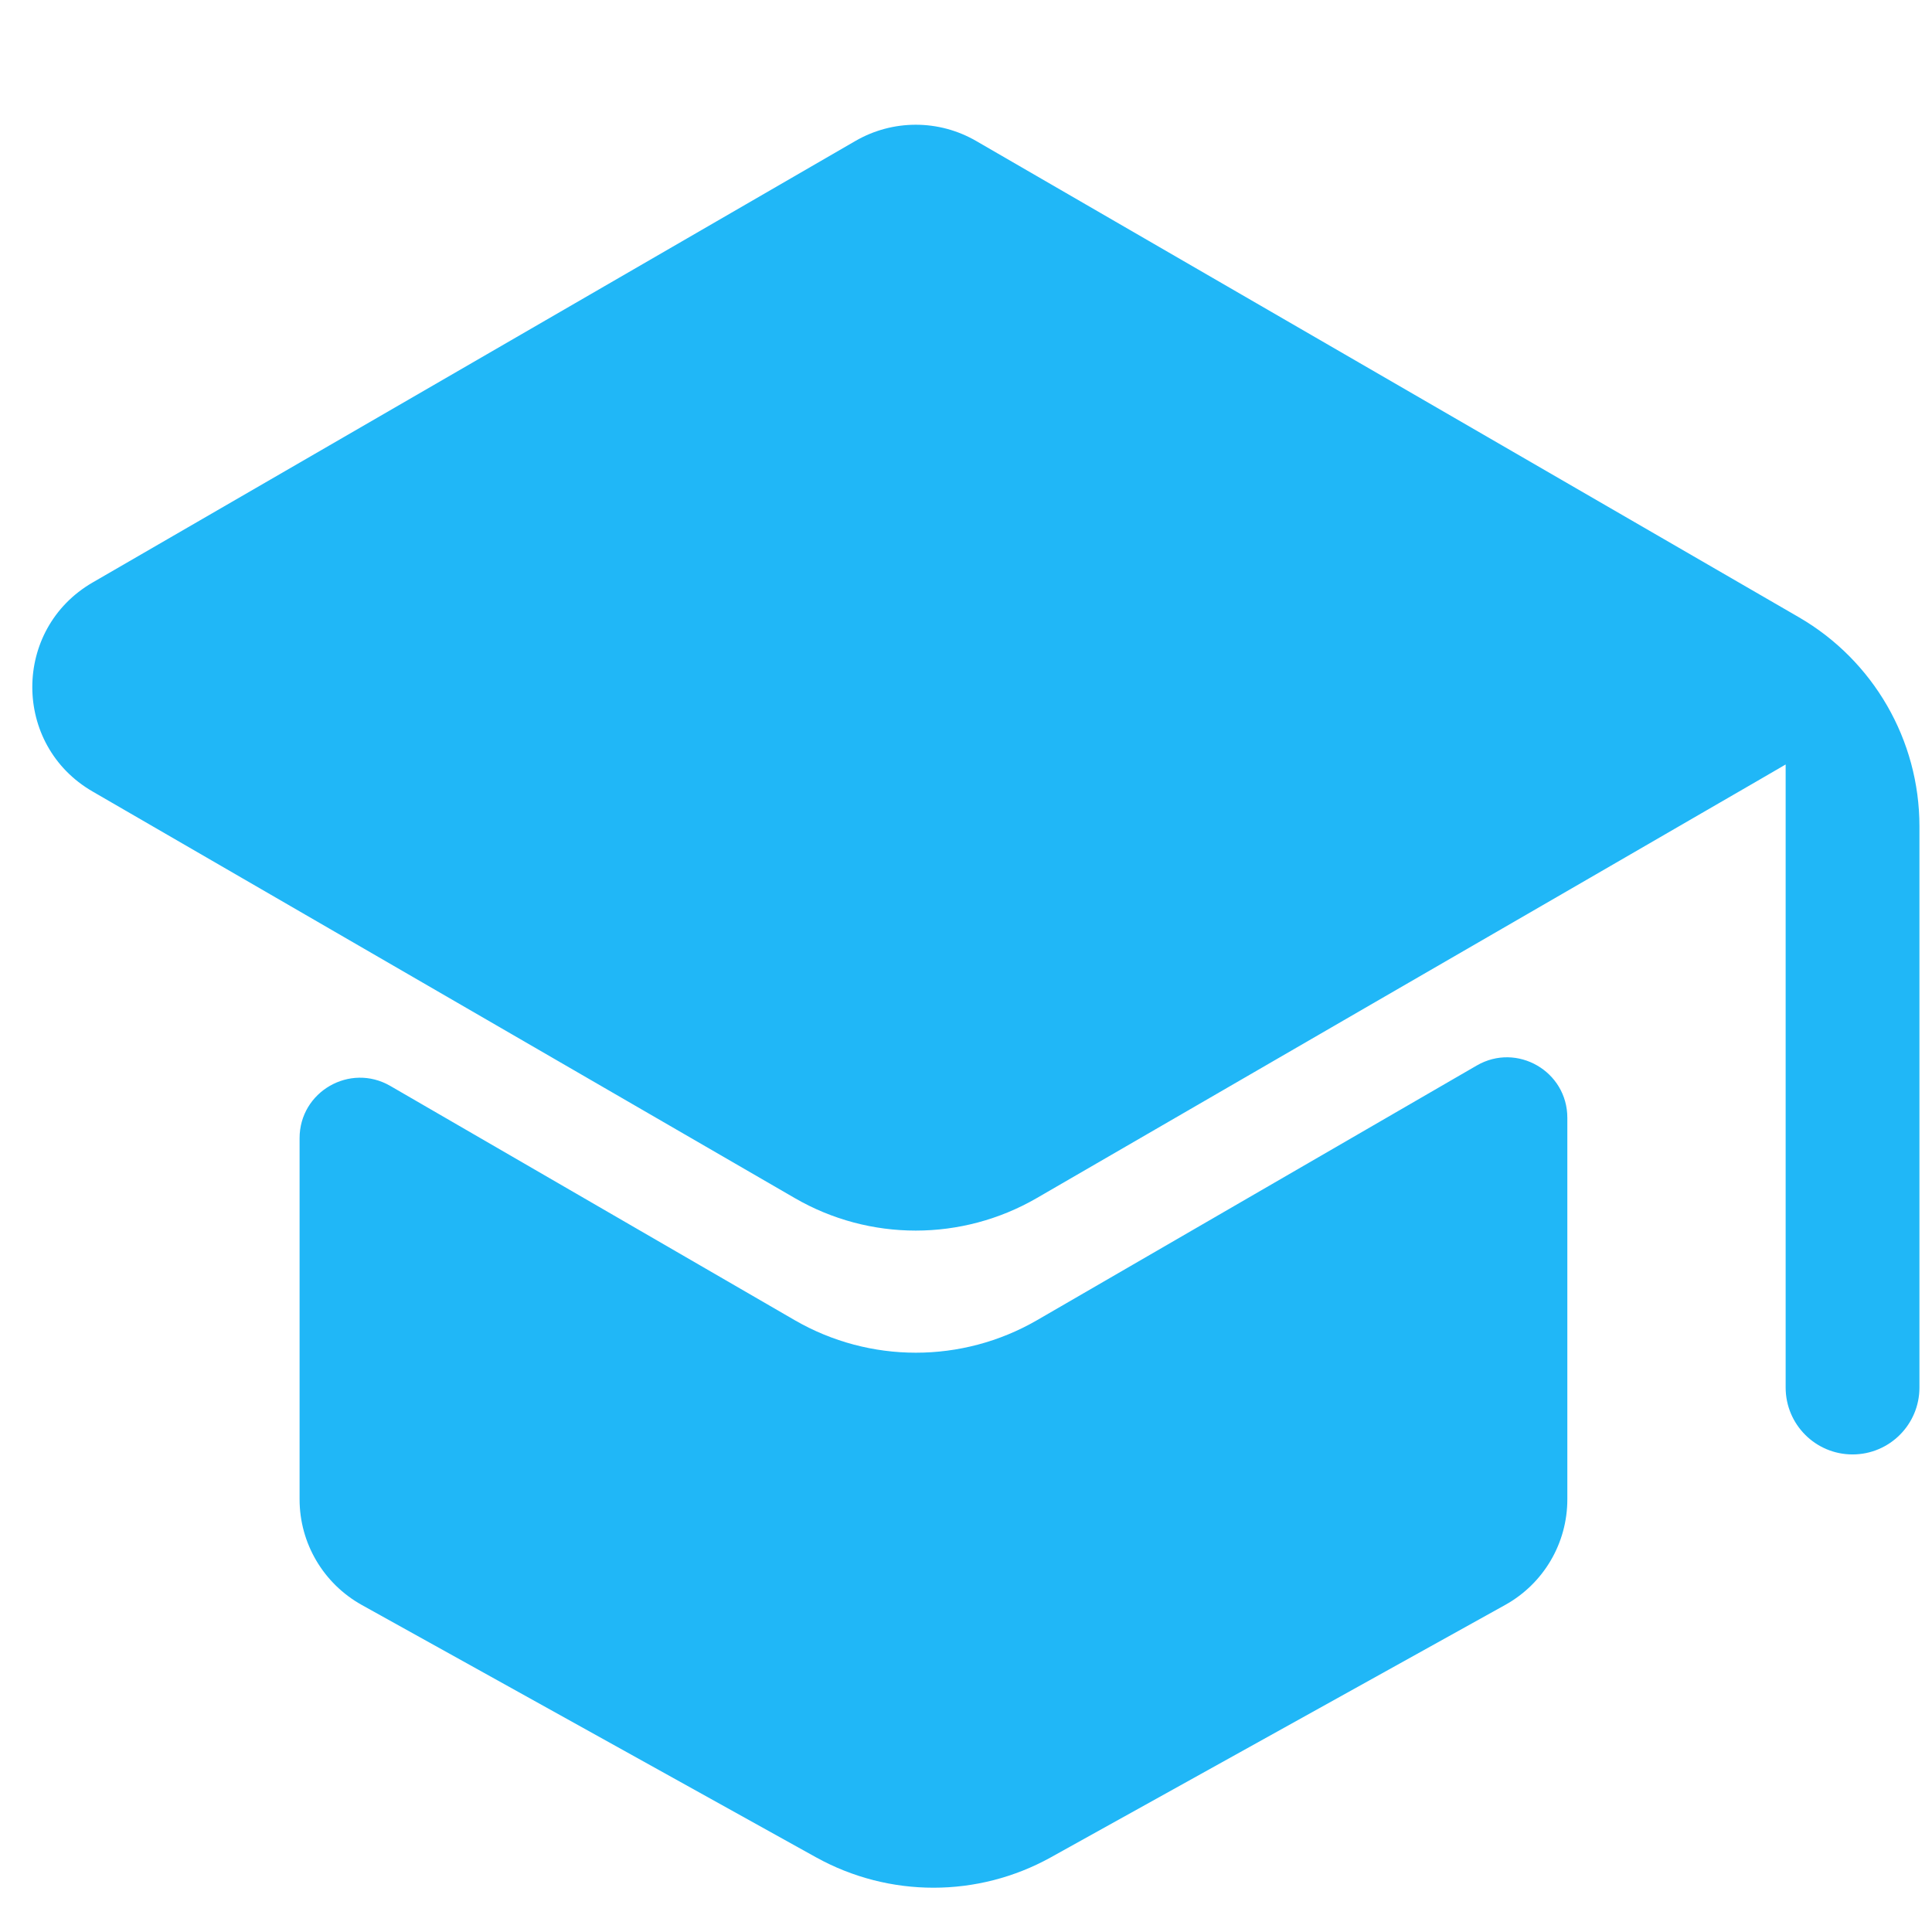 <svg width="16" height="16" viewBox="0 0 16 16" fill="none" xmlns="http://www.w3.org/2000/svg">
  <path fill-rule="evenodd" clip-rule="evenodd" d="M7.083 1.168C7.393 0.988 7.775 0.988 8.085 1.168L14.898 5.112C15.515 5.47 15.896 6.129 15.896 6.843V11.491C15.896 11.797 15.648 12.045 15.342 12.045C15.036 12.045 14.788 11.797 14.788 11.491V6.331L14.556 6.466L14.091 6.735L13.162 7.273L11.302 8.349L8.586 9.922C7.966 10.281 7.201 10.281 6.582 9.922L0.767 6.555C0.101 6.17 0.101 5.21 0.767 4.824L7.083 1.168ZM2.481 9.426C2.481 9.041 2.898 8.8 3.232 8.993L6.583 10.934C7.203 11.292 7.967 11.292 8.587 10.934L12.23 8.824C12.563 8.631 12.98 8.872 12.98 9.257V12.417C12.98 12.78 12.784 13.114 12.466 13.291L8.702 15.382C8.098 15.717 7.364 15.717 6.759 15.382L2.995 13.291C2.678 13.114 2.481 12.78 2.481 12.417V9.426Z" fill="#20B7F7"/>
</svg>
